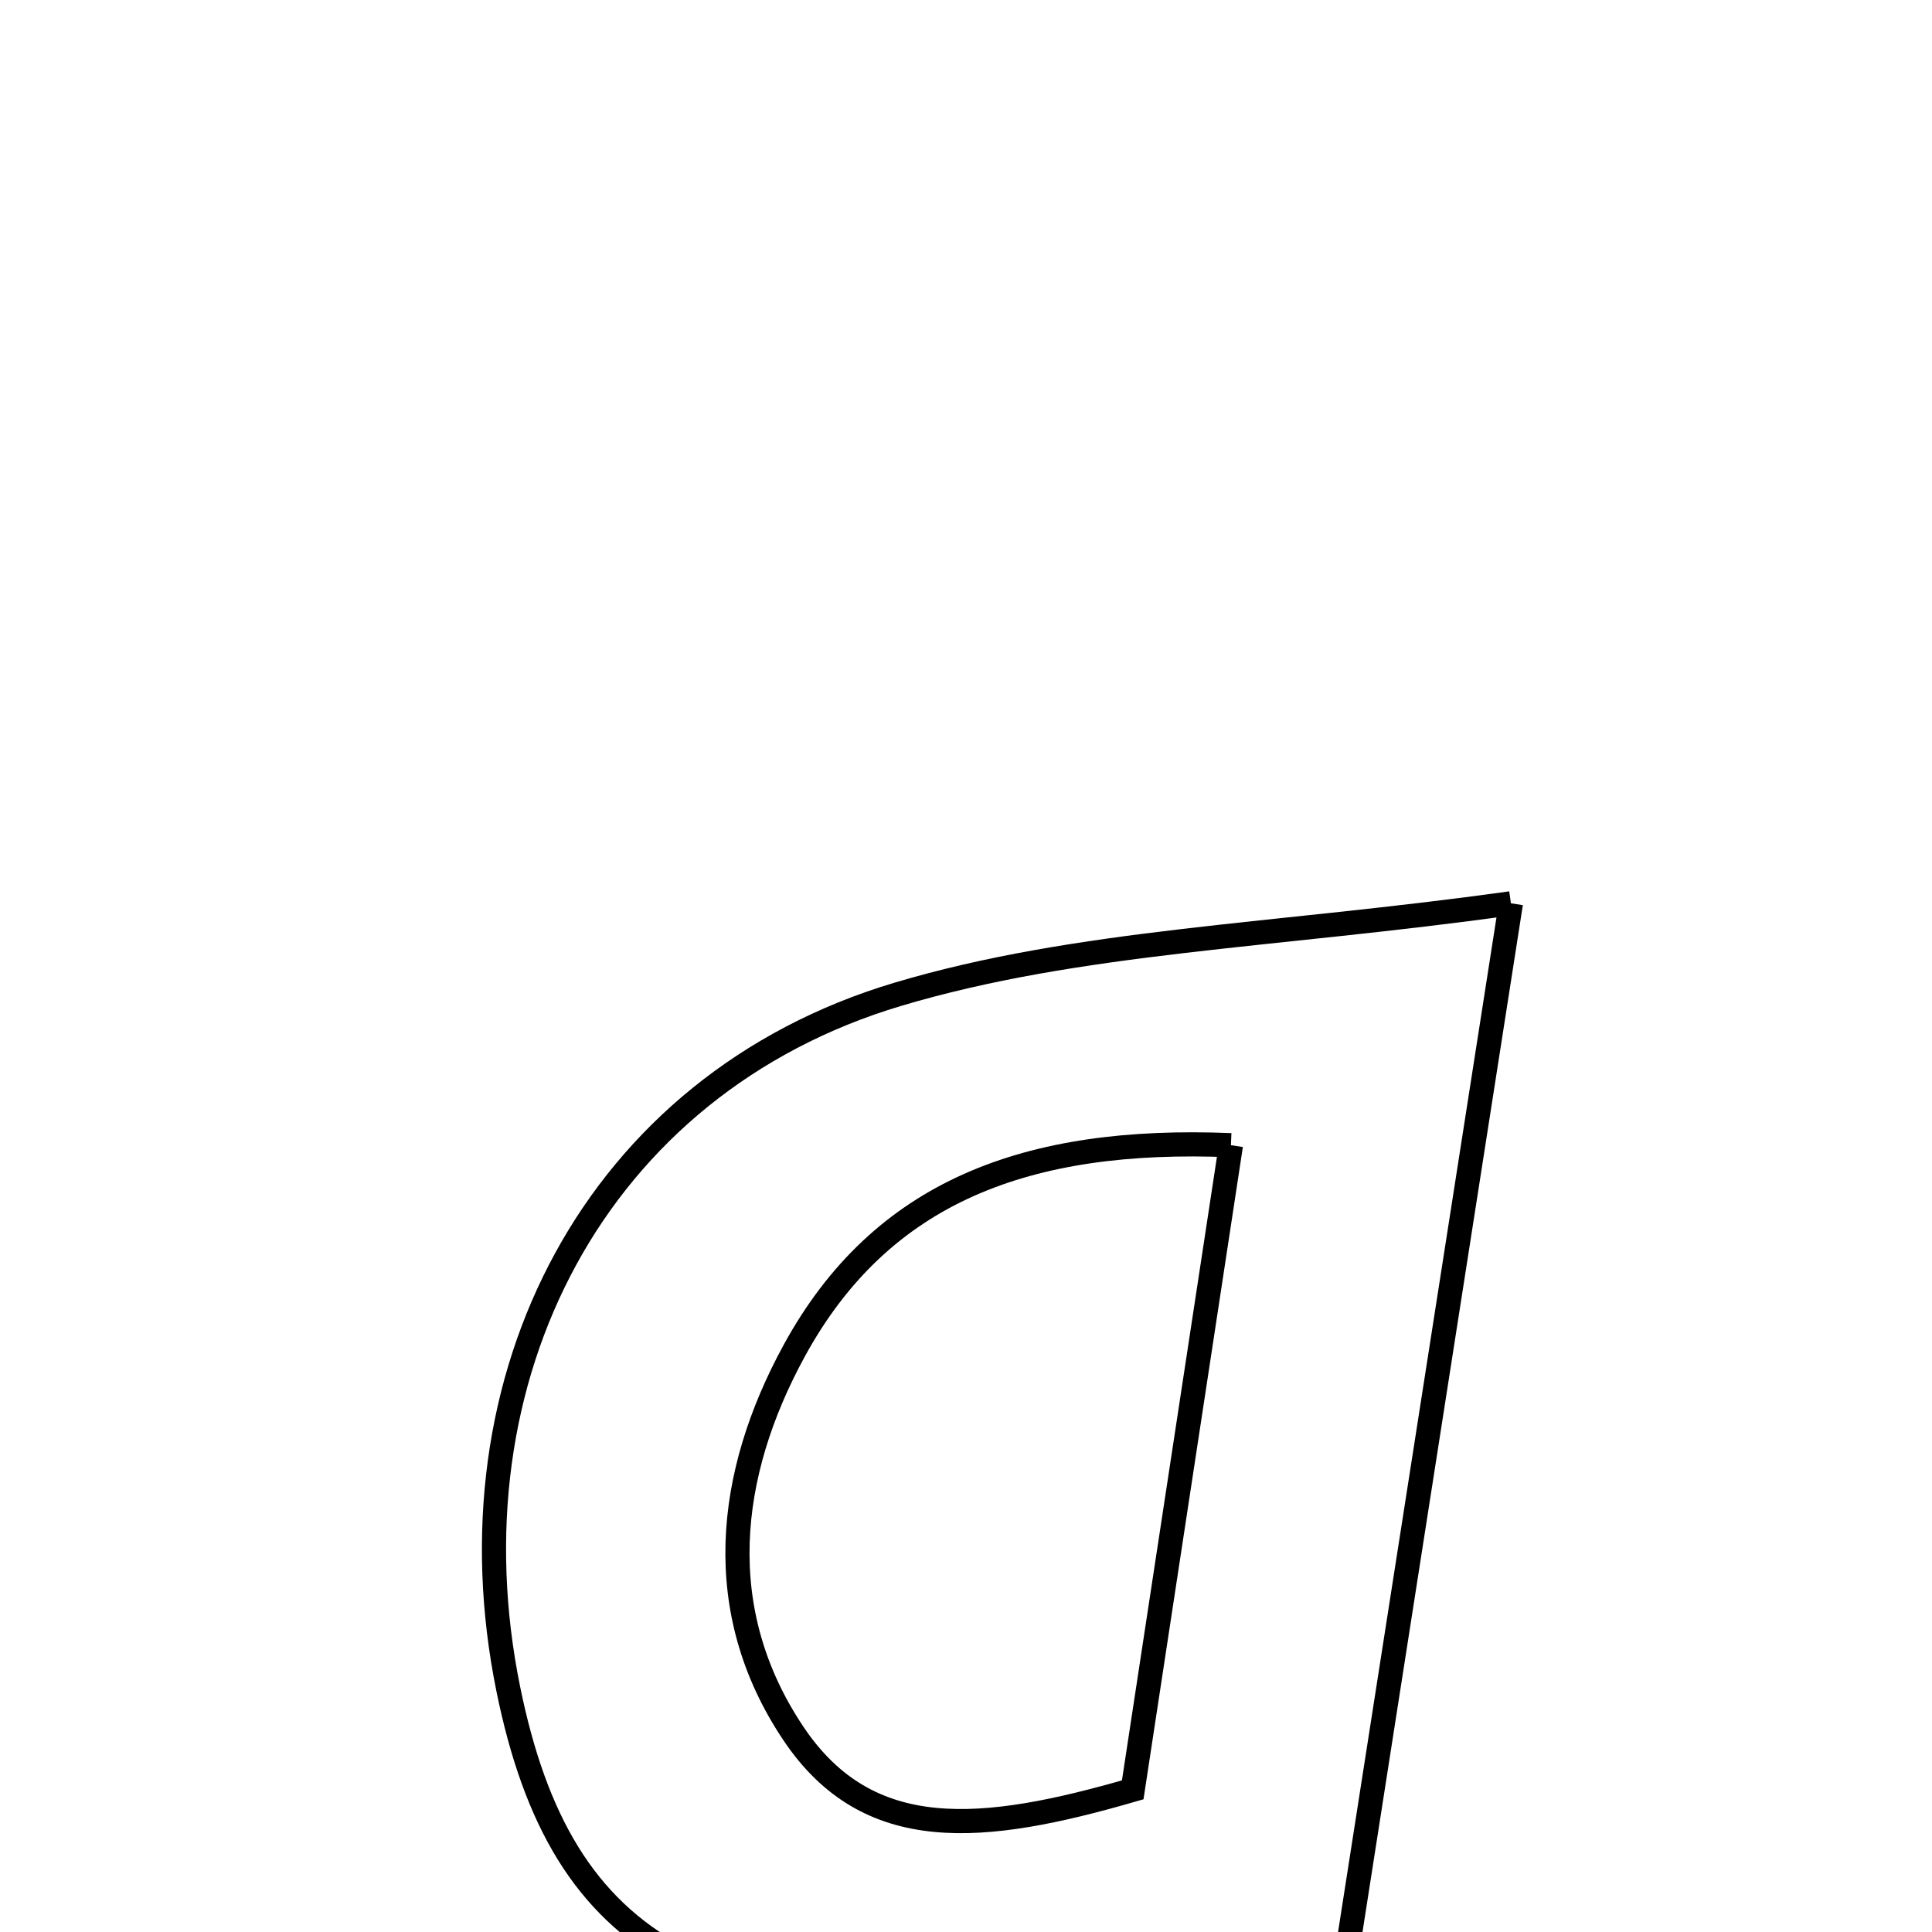 <svg xmlns="http://www.w3.org/2000/svg" viewBox="0.0 0.0 24.0 24.0" height="200px" width="200px"><path fill="none" stroke="black" stroke-width=".3" stroke-opacity="1.0"  filling="0" d="M18.769 11.221 C17.707 18.027 16.739 24.225 15.771 30.422 C14.837 30.422 13.904 30.422 12.969 30.422 C13.19 28.608 13.411 26.793 13.638 24.926 C8.783 25.259 6.978 24.24 6.315 20.986 C5.525 17.113 7.395 13.476 11.148 12.353 C13.396 11.681 15.83 11.633 18.769 11.221"></path>
<path fill="none" stroke="black" stroke-width=".3" stroke-opacity="1.0"  filling="0" d="M15.291 14.226 C14.866 17.015 14.47 19.611 14.071 22.234 C12.205 22.775 10.787 22.92 9.858 21.537 C8.832 20.009 9.028 18.315 9.865 16.781 C10.948 14.797 12.761 14.122 15.291 14.226"></path></svg>